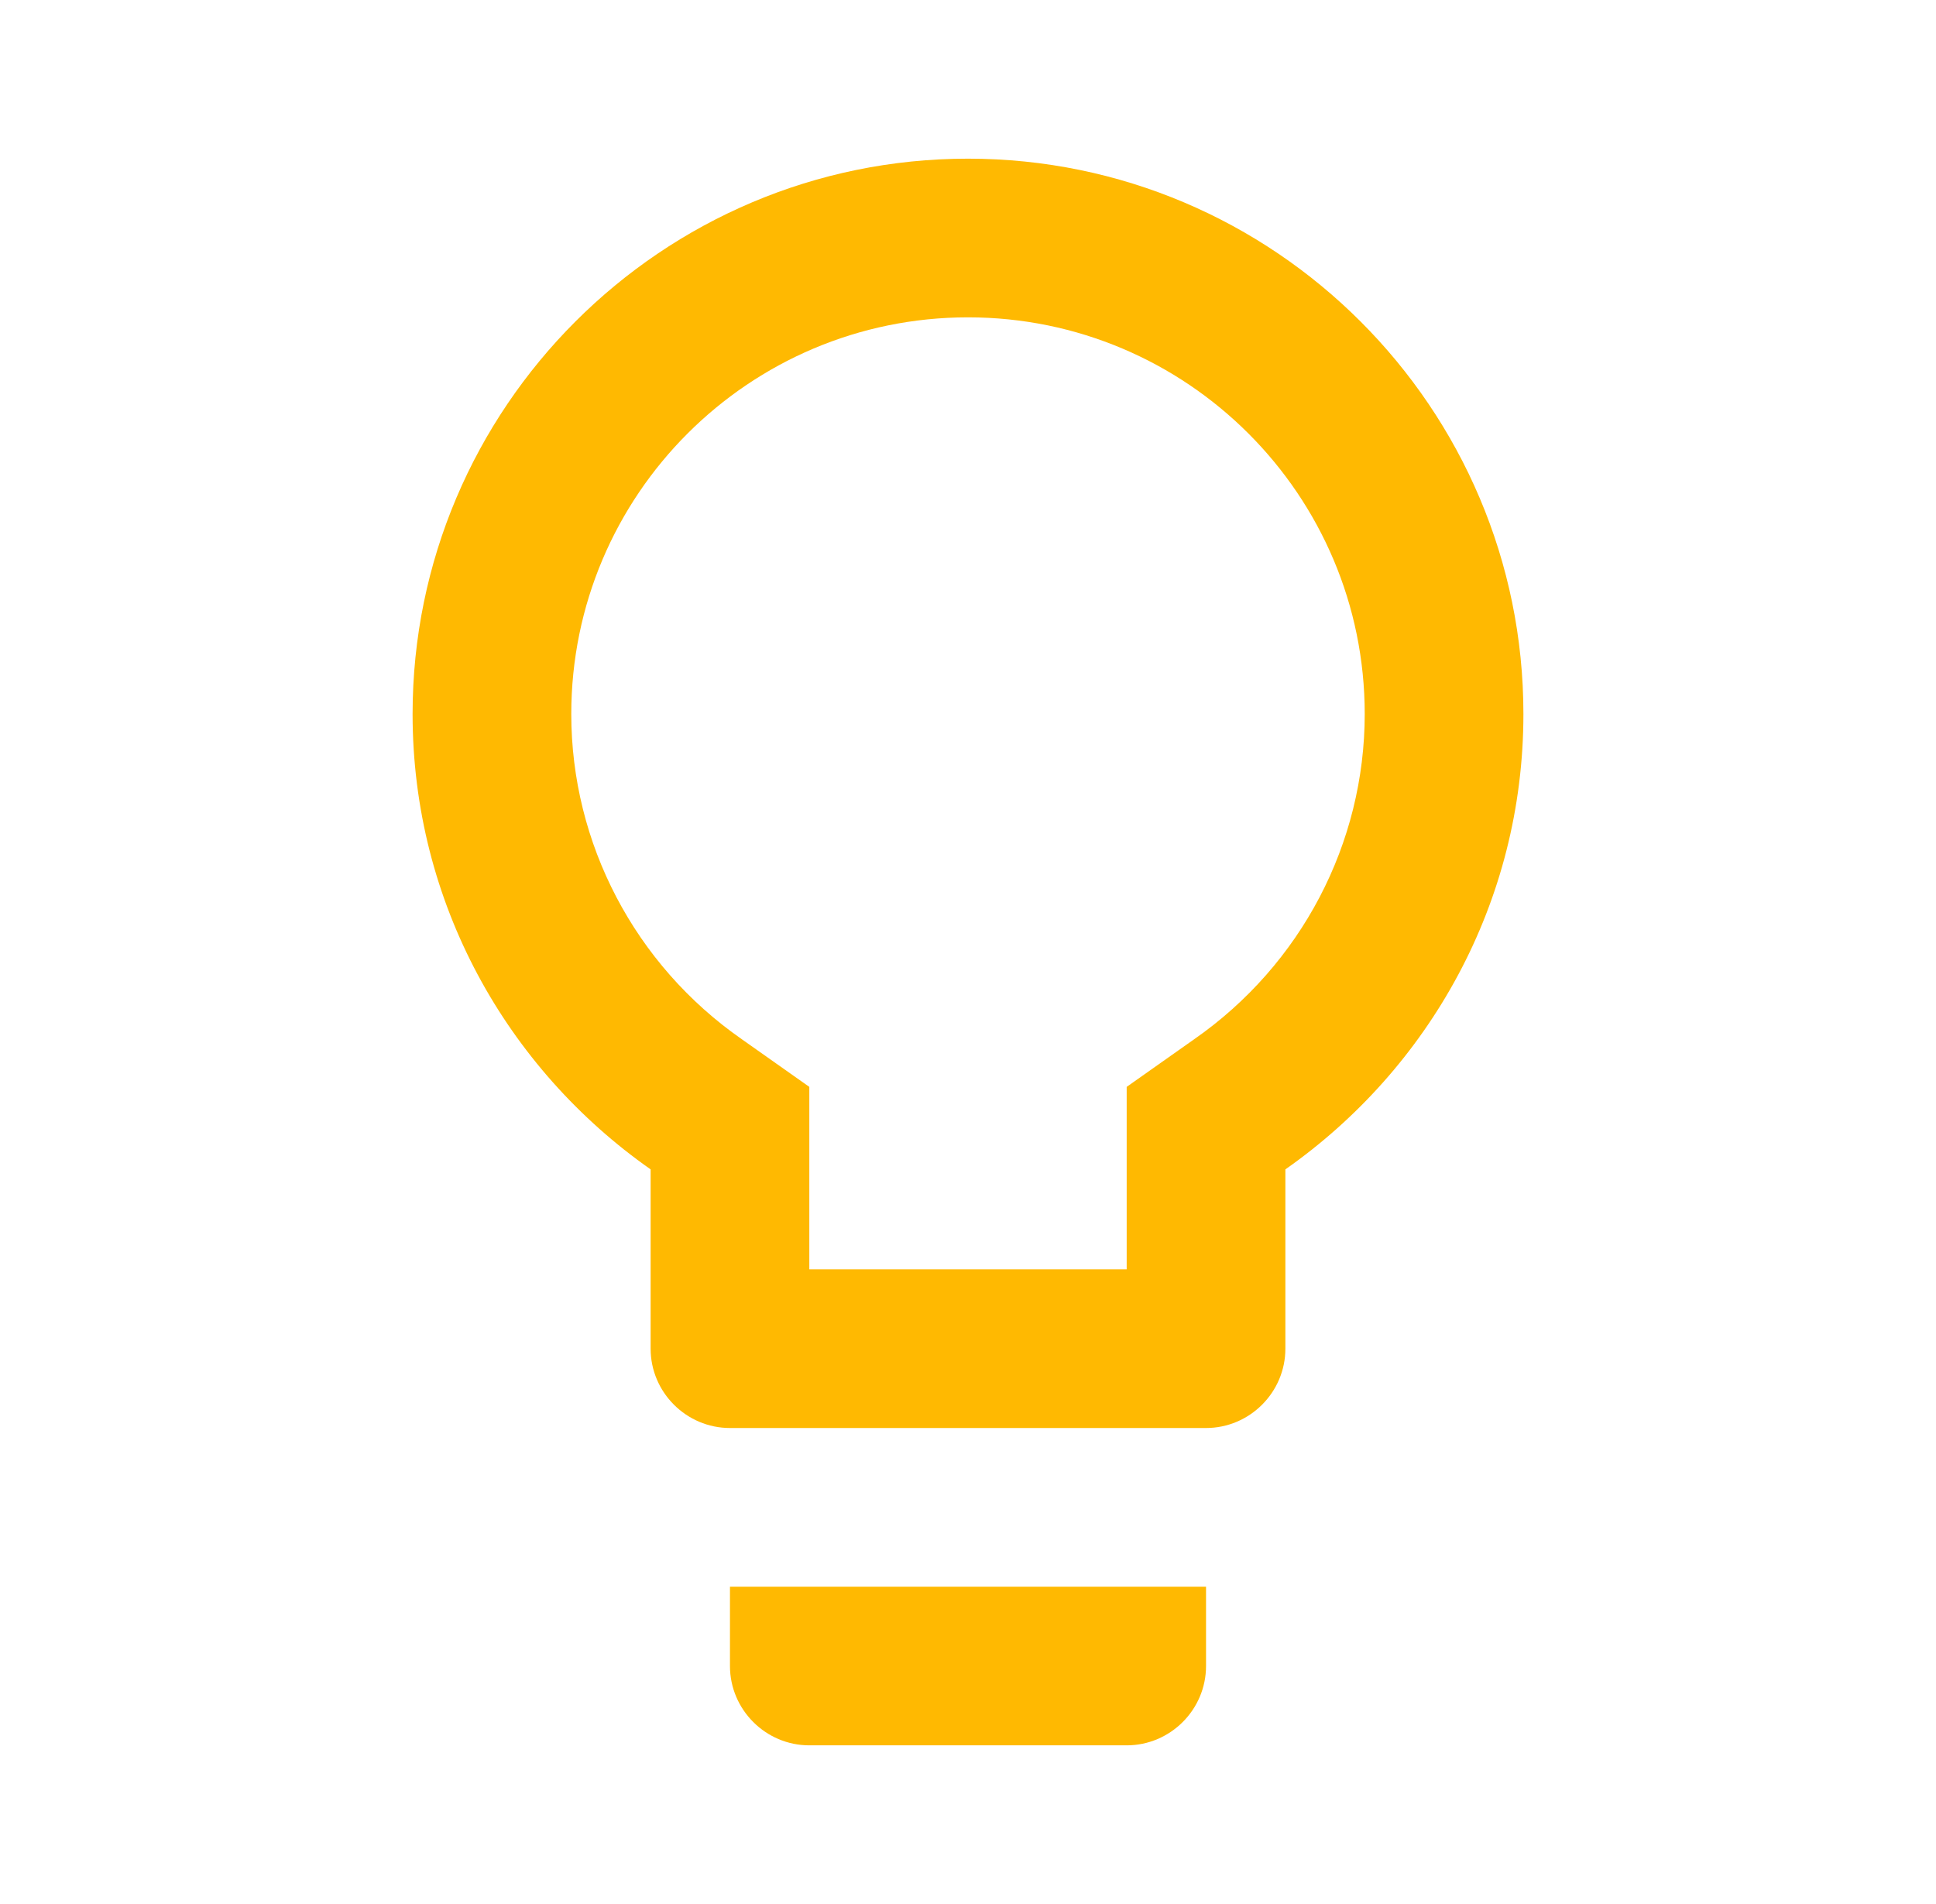 <svg width="61" height="60" viewBox="0 0 61 60" fill="none" xmlns="http://www.w3.org/2000/svg">
<g id="lightbulb">
<path id="Vector" d="M23 52.5C23 53.875 24.125 55 25.5 55H35.5C36.875 55 38 53.875 38 52.5V50H23V52.5ZM30.5 5C20.85 5 13 12.85 13 22.5C13 28.45 15.975 33.675 20.5 36.85V42.5C20.5 43.875 21.625 45 23 45H38C39.375 45 40.5 43.875 40.5 42.5V36.85C45.025 33.675 48 28.45 48 22.5C48 12.85 40.15 5 30.5 5ZM37.625 32.75L35.5 34.25V40H25.5V34.25L23.375 32.75C20 30.4 18 26.575 18 22.5C18 15.6 23.6 10 30.5 10C37.4 10 43 15.6 43 22.5C43 26.575 41 30.4 37.625 32.75Z" fill="#FFB901"/>
</g>
</svg>

